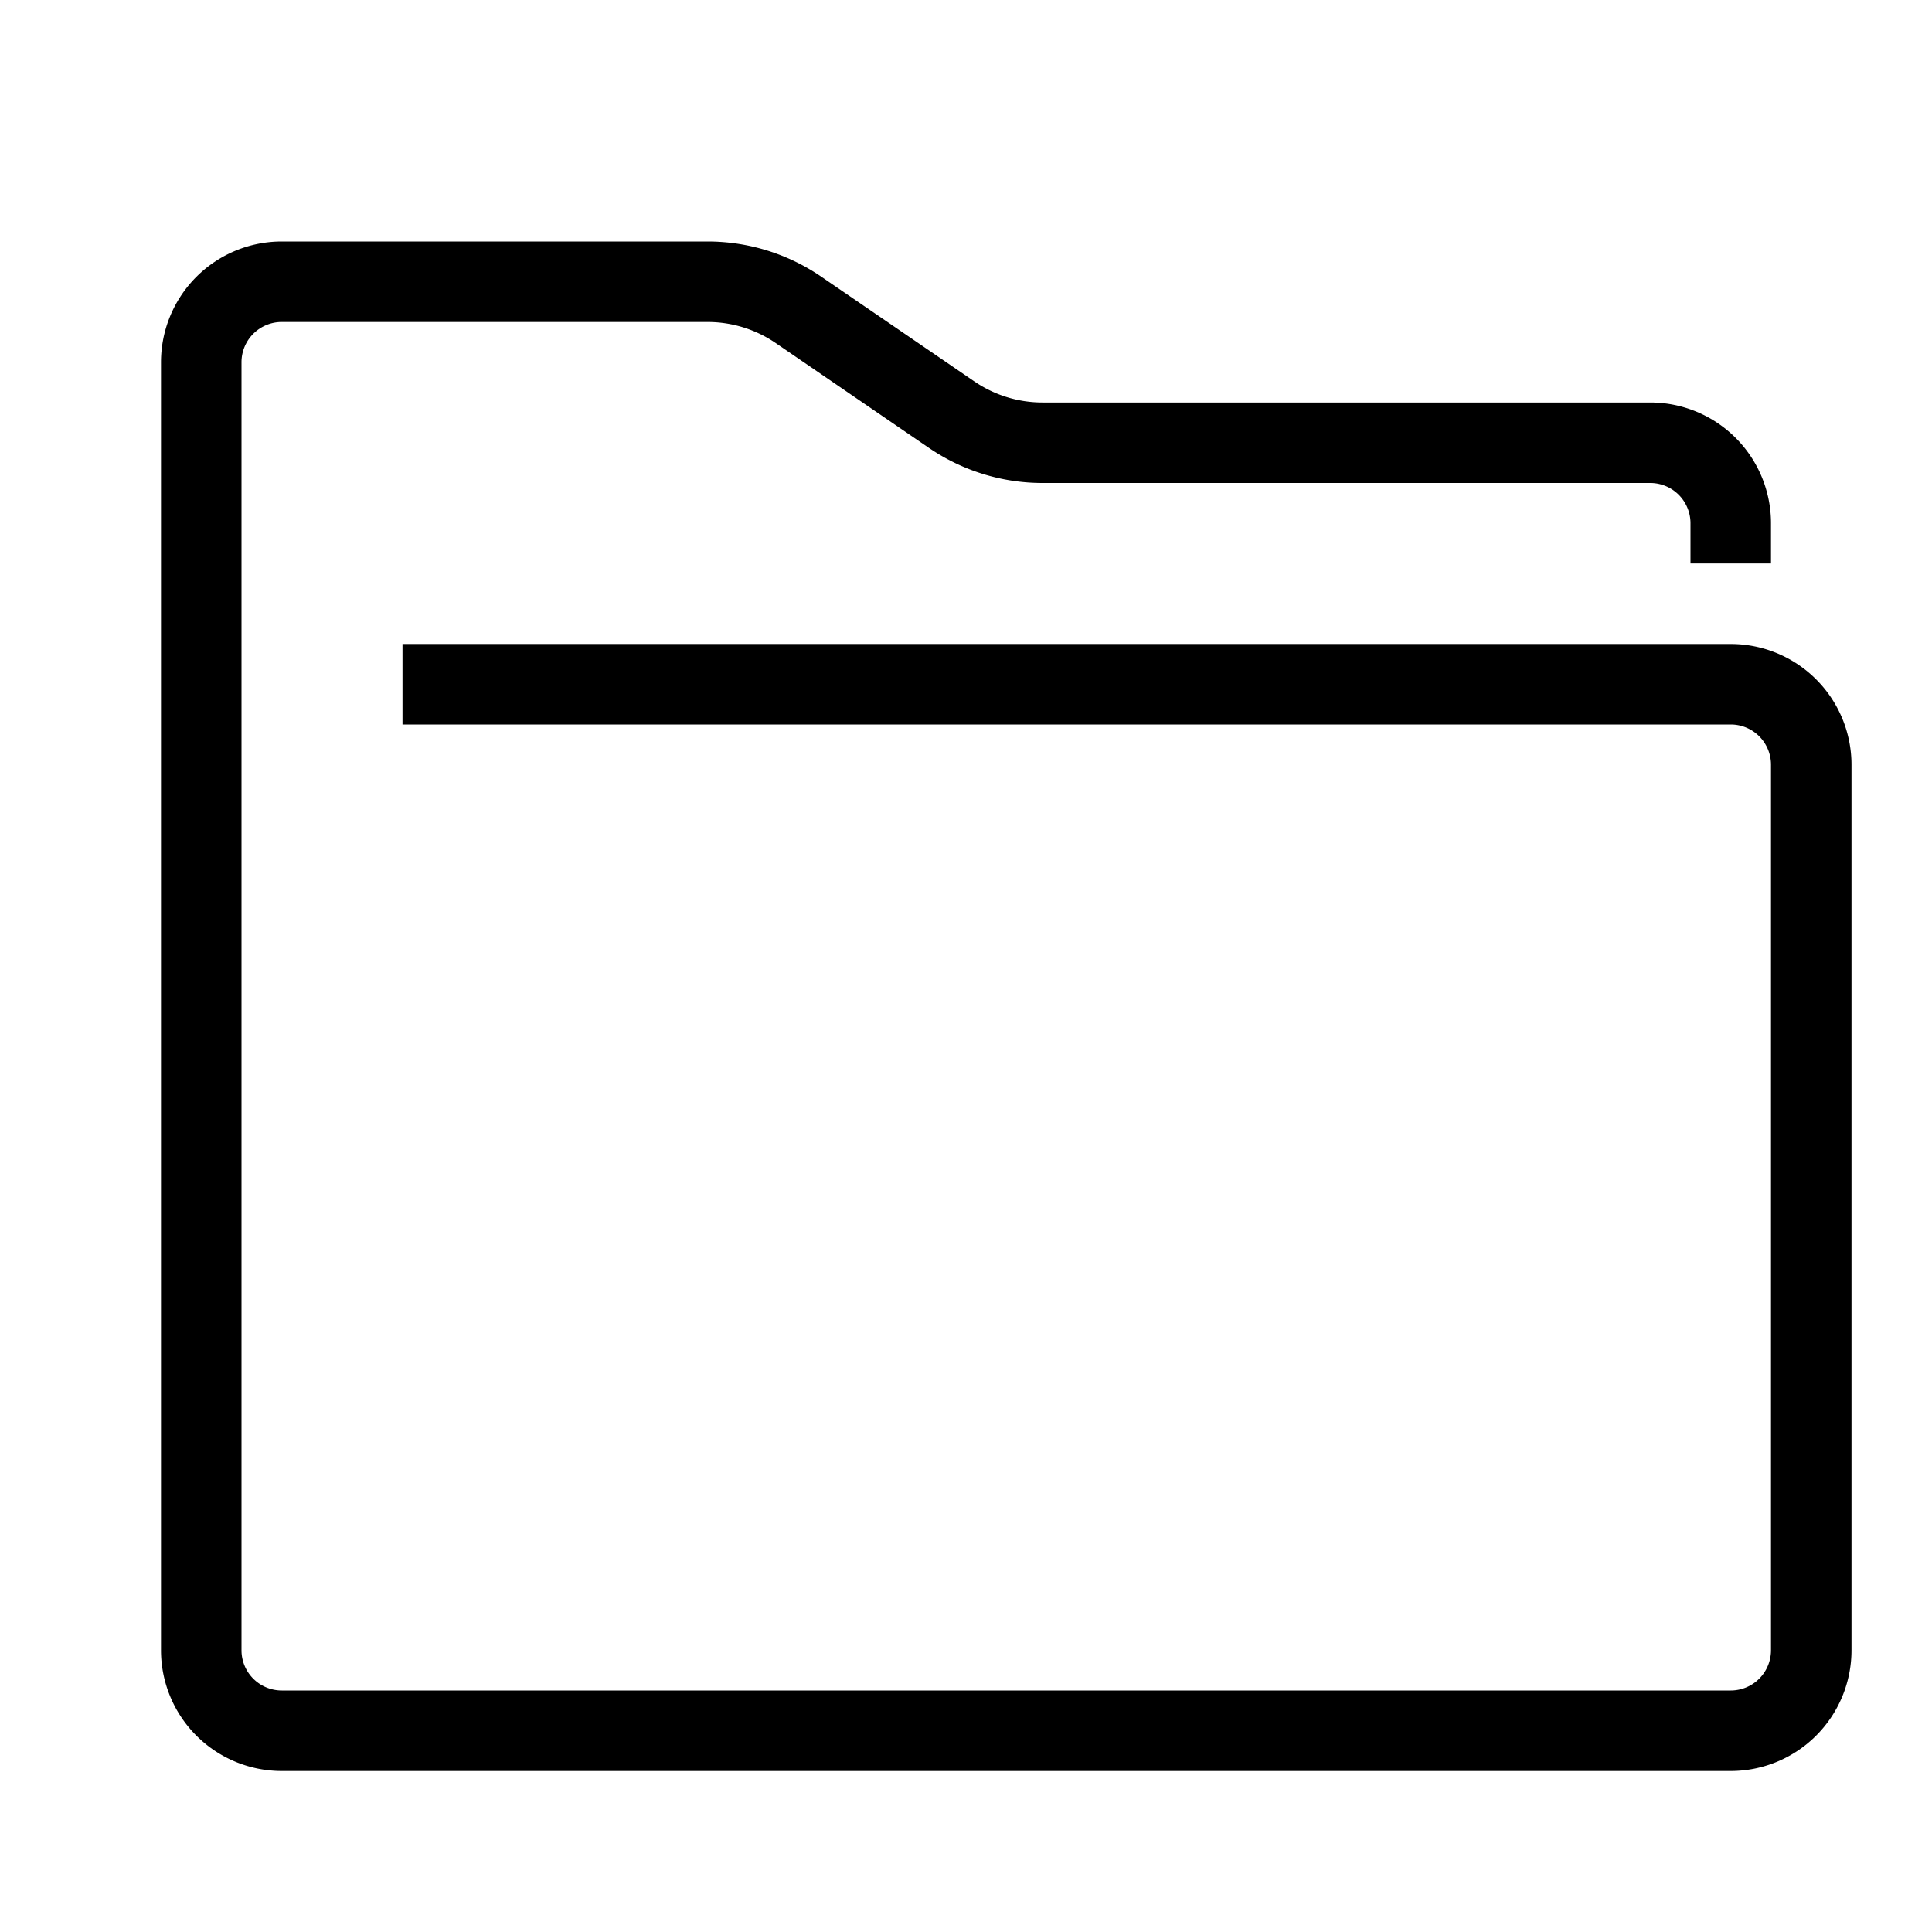 <svg id="target" xmlns="http://www.w3.org/2000/svg" viewBox="0 0 24 24"><title>unicons-docs-24px-folder</title><path d="M5.5,8.5h16a1,1,0,0,1,1,1v11a1,1,0,0,1-1,1H3.5a1,1,0,0,1-1-1V4.5a1,1,0,0,1,1-1H8.79a2,2,0,0,1,1.13.35l1.9,1.3a2,2,0,0,0,1.13.35H20.5a1,1,0,0,1,1,1" fill="none" stroke="currentColor" stroke-linecap="square" stroke-linejoin="round"/></svg>